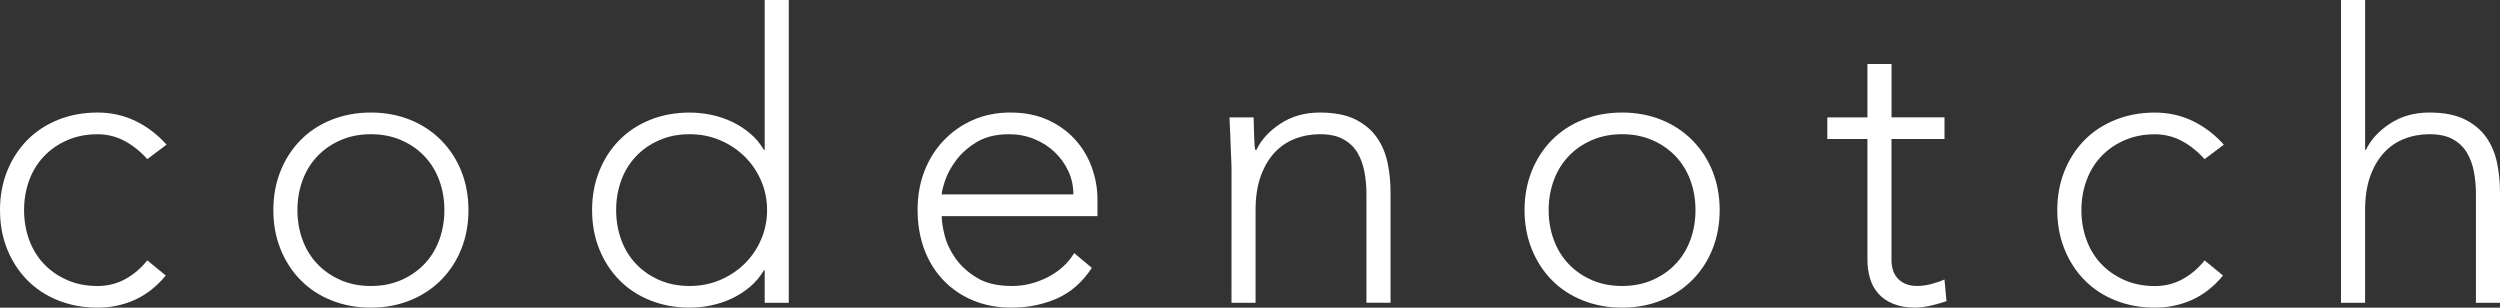 <?xml version="1.0" encoding="utf-8"?>
<!-- Generator: Adobe Illustrator 16.0.0, SVG Export Plug-In . SVG Version: 6.00 Build 0)  -->
<!DOCTYPE svg PUBLIC "-//W3C//DTD SVG 1.1//EN" "http://www.w3.org/Graphics/SVG/1.1/DTD/svg11.dtd">
<svg version="1.1" id="Capa_1" xmlns="http://www.w3.org/2000/svg" xmlns:xlink="http://www.w3.org/1999/xlink" x="0px" y="0px"
	 width="231.208px" height="28.452px" viewBox="0 0 231.208 28.452" enable-background="new 0 0 231.208 28.452"
	 xml:space="preserve">
<rect x="0" y="0" width="231.208" height="28.452" fill="#333333" stroke="none"/>
<g>
	<path fill="#FFFFFF" d="M15.331,25.479c-0.841,1.02-1.794,1.768-2.859,2.25c-1.063,0.48-2.214,0.723-3.452,0.723
		c-1.313,0-2.525-0.223-3.639-0.67c-1.113-0.441-2.067-1.07-2.858-1.873c-0.791-0.805-1.411-1.757-1.856-2.858
		C0.221,21.949,0,20.742,0,19.431c0-1.313,0.222-2.52,0.667-3.621c0.446-1.102,1.065-2.053,1.856-2.857
		c0.793-0.805,1.745-1.43,2.858-1.877c1.115-0.443,2.328-0.668,3.639-0.668c1.264,0,2.431,0.262,3.509,0.781
		c1.076,0.52,2.034,1.25,2.875,2.189l-1.781,1.337c-0.643-0.718-1.351-1.28-2.116-1.688c-0.768-0.406-1.597-0.611-2.489-0.611
		c-1.038,0-1.981,0.188-2.819,0.559c-0.843,0.371-1.559,0.869-2.155,1.503c-0.593,0.631-1.045,1.372-1.354,2.226
		s-0.464,1.766-0.464,2.729s0.155,1.873,0.464,2.728s0.761,1.598,1.354,2.229c0.595,0.633,1.312,1.133,2.155,1.504
		c0.84,0.371,1.781,0.558,2.819,0.558c0.94,0,1.802-0.216,2.581-0.646c0.78-0.435,1.455-1.011,2.023-1.728L15.331,25.479z"/>
	<path fill="#FFFFFF" d="M25.28,19.431c0-1.313,0.224-2.52,0.668-3.621c0.446-1.102,1.063-2.053,1.855-2.857
		c0.792-0.804,1.746-1.43,2.859-1.877c1.115-0.443,2.327-0.668,3.639-0.668s2.518,0.227,3.62,0.668
		c1.103,0.445,2.054,1.072,2.86,1.877c0.804,0.806,1.429,1.756,1.874,2.857c0.447,1.102,0.669,2.311,0.669,3.621
		c0,1.313-0.224,2.518-0.669,3.619c-0.445,1.104-1.07,2.055-1.874,2.856c-0.806,0.806-1.758,1.431-2.86,1.875
		c-1.101,0.445-2.307,0.671-3.62,0.671s-2.524-0.224-3.639-0.671c-1.114-0.444-2.067-1.069-2.859-1.875
		c-0.792-0.805-1.411-1.756-1.855-2.856C25.502,21.947,25.28,20.742,25.28,19.431z M27.507,19.431c0,0.965,0.154,1.875,0.464,2.729
		c0.309,0.854,0.762,1.599,1.357,2.229c0.594,0.633,1.312,1.131,2.153,1.504c0.84,0.369,1.782,0.557,2.821,0.557
		c1.041,0,1.98-0.188,2.823-0.557c0.841-0.373,1.558-0.871,2.153-1.504c0.593-0.631,1.045-1.373,1.356-2.229
		c0.309-0.854,0.465-1.764,0.465-2.729c0-0.965-0.156-1.877-0.465-2.729c-0.309-0.854-0.763-1.599-1.356-2.228
		c-0.593-0.634-1.312-1.134-2.153-1.503c-0.841-0.373-1.782-0.559-2.823-0.559c-1.039,0-1.981,0.188-2.821,0.559
		c-0.842,0.371-1.559,0.869-2.153,1.503c-0.595,0.631-1.047,1.372-1.357,2.228C27.662,17.554,27.507,18.466,27.507,19.431z"/>
	<path fill="#FFFFFF" d="M70.721,25h-0.074c-0.346,0.592-0.78,1.104-1.301,1.54c-0.518,0.434-1.082,0.791-1.687,1.076
		c-0.608,0.283-1.244,0.494-1.913,0.631c-0.668,0.137-1.324,0.203-1.967,0.203c-1.313,0-2.524-0.225-3.639-0.668
		c-1.113-0.445-2.067-1.07-2.856-1.875c-0.794-0.805-1.413-1.758-1.858-2.858c-0.446-1.102-0.668-2.309-0.668-3.619
		c0-1.313,0.224-2.52,0.668-3.619c0.446-1.104,1.063-2.057,1.858-2.859c0.79-0.802,1.744-1.429,2.856-1.875
		c1.115-0.443,2.327-0.666,3.639-0.666c0.645,0,1.3,0.066,1.967,0.203c0.668,0.135,1.305,0.348,1.913,0.631
		c0.607,0.285,1.169,0.643,1.687,1.073c0.521,0.437,0.956,0.948,1.301,1.542h0.074V-0.059h2.227v28.065h-2.227V25z M70.943,19.431
		c0-0.965-0.186-1.877-0.558-2.729c-0.371-0.854-0.877-1.599-1.52-2.228c-0.645-0.634-1.399-1.134-2.264-1.503
		c-0.867-0.373-1.808-0.559-2.824-0.559c-1.038,0-1.979,0.188-2.82,0.559c-0.842,0.371-1.56,0.869-2.153,1.503
		c-0.595,0.631-1.048,1.372-1.357,2.228c-0.311,0.854-0.464,1.764-0.464,2.729c0,0.965,0.153,1.875,0.464,2.729
		c0.309,0.854,0.761,1.599,1.357,2.229c0.594,0.633,1.312,1.131,2.153,1.504c0.841,0.369,1.782,0.557,2.82,0.557
		c1.016,0,1.956-0.188,2.824-0.557c0.865-0.373,1.62-0.871,2.264-1.504c0.643-0.631,1.15-1.373,1.52-2.229
		C70.755,21.306,70.943,20.393,70.943,19.431z"/>
	<path fill="#FFFFFF" d="M100.977,24.774c-0.867,1.314-1.935,2.256-3.213,2.824c-1.274,0.566-2.678,0.852-4.213,0.852
		c-1.313,0-2.5-0.223-3.566-0.668c-1.064-0.441-1.978-1.07-2.745-1.873c-0.768-0.807-1.355-1.758-1.764-2.86
		c-0.409-1.102-0.613-2.32-0.613-3.654c0-1.289,0.208-2.477,0.632-3.566c0.42-1.086,1.015-2.035,1.783-2.838
		c0.767-0.806,1.671-1.438,2.708-1.895c1.042-0.458,2.193-0.688,3.455-0.688c1.311,0,2.469,0.228,3.471,0.688
		c1.003,0.457,1.842,1.064,2.525,1.818c0.68,0.754,1.193,1.615,1.54,2.58c0.347,0.967,0.52,1.941,0.52,2.933v1.563H87.092
		c0,0.471,0.092,1.071,0.278,1.801c0.186,0.729,0.527,1.442,1.021,2.135c0.495,0.691,1.157,1.288,1.985,1.78
		c0.829,0.498,1.9,0.744,3.212,0.744c1.14,0,2.24-0.271,3.305-0.814c1.064-0.545,1.881-1.287,2.452-2.229L100.977,24.774z
		 M99.27,17.981c0-0.766-0.154-1.483-0.465-2.153c-0.309-0.668-0.731-1.254-1.262-1.761c-0.533-0.508-1.164-0.911-1.893-1.209
		c-0.732-0.297-1.503-0.444-2.322-0.444c-1.213,0-2.22,0.248-3.025,0.742c-0.804,0.495-1.441,1.063-1.91,1.709
		c-0.472,0.646-0.808,1.271-1.003,1.875c-0.199,0.606-0.297,1.021-0.297,1.241H99.27L99.27,17.981z"/>
	<path fill="#FFFFFF" d="M113.896,15.681c0-0.322-0.015-0.711-0.038-1.172c-0.023-0.456-0.044-0.92-0.056-1.389
		c-0.013-0.471-0.029-0.914-0.056-1.319c-0.025-0.408-0.037-0.726-0.037-0.946h2.227c0.025,0.641,0.046,1.262,0.057,1.857
		c0.014,0.593,0.045,0.977,0.096,1.15h0.111c0.444-0.941,1.188-1.752,2.227-2.432c1.039-0.682,2.256-1.021,3.642-1.021
		c1.337,0,2.427,0.213,3.271,0.631c0.84,0.42,1.502,0.973,1.981,1.65c0.479,0.68,0.815,1.467,1.005,2.356
		c0.186,0.893,0.276,1.809,0.276,2.747V28h-2.229V17.904c0-0.693-0.063-1.369-0.187-2.021c-0.123-0.656-0.339-1.244-0.646-1.764
		c-0.312-0.521-0.742-0.934-1.303-1.242c-0.557-0.312-1.279-0.465-2.172-0.465c-0.814,0-1.59,0.144-2.318,0.429
		c-0.731,0.284-1.361,0.717-1.896,1.298c-0.533,0.582-0.953,1.313-1.267,2.189c-0.311,0.881-0.465,1.912-0.465,3.104v8.574h-2.227
		L113.896,15.681L113.896,15.681z"/>
	<path fill="#FFFFFF" d="M140.995,19.431c0-1.313,0.229-2.52,0.67-3.621c0.445-1.102,1.064-2.053,1.855-2.857
		c0.792-0.805,1.746-1.43,2.859-1.877c1.113-0.443,2.328-0.668,3.639-0.668s2.518,0.227,3.617,0.668
		c1.104,0.445,2.056,1.072,2.861,1.877c0.805,0.806,1.43,1.756,1.875,2.857c0.442,1.102,0.67,2.311,0.67,3.621
		c0,1.313-0.228,2.518-0.67,3.619c-0.445,1.104-1.07,2.055-1.875,2.856c-0.807,0.804-1.758,1.431-2.861,1.875
		c-1.098,0.445-2.305,0.671-3.617,0.671s-2.523-0.224-3.639-0.671c-1.113-0.444-2.066-1.069-2.859-1.875
		c-0.791-0.805-1.41-1.756-1.855-2.856C141.221,21.947,140.995,20.742,140.995,19.431z M143.224,19.431
		c0,0.965,0.155,1.875,0.467,2.729c0.31,0.854,0.761,1.599,1.354,2.229c0.594,0.633,1.313,1.131,2.149,1.504
		c0.845,0.369,1.784,0.557,2.821,0.557c1.04,0,1.979-0.188,2.818-0.557c0.847-0.373,1.563-0.871,2.154-1.504
		c0.594-0.631,1.043-1.373,1.355-2.229c0.309-0.854,0.462-1.764,0.462-2.729c0-0.965-0.153-1.877-0.462-2.729
		c-0.313-0.854-0.764-1.599-1.355-2.228c-0.595-0.634-1.311-1.134-2.154-1.503c-0.84-0.373-1.778-0.559-2.818-0.559
		c-1.037,0-1.979,0.188-2.821,0.559c-0.84,0.371-1.56,0.869-2.149,1.503c-0.596,0.631-1.047,1.372-1.354,2.228
		C143.379,17.554,143.224,18.466,143.224,19.431z"/>
	<path fill="#FFFFFF" d="M179.831,12.857h-4.9v11.174c0,0.77,0.213,1.36,0.633,1.78c0.422,0.422,1.002,0.635,1.744,0.635
		c0.424,0,0.848-0.059,1.279-0.17c0.435-0.111,0.851-0.254,1.244-0.43l0.187,2.008c-0.421,0.148-0.903,0.281-1.447,0.408
		c-0.543,0.123-1.022,0.188-1.444,0.188c-0.791,0-1.476-0.119-2.043-0.354c-0.57-0.236-1.025-0.551-1.373-0.947
		c-0.351-0.396-0.603-0.857-0.764-1.391c-0.156-0.535-0.24-1.109-0.24-1.729V12.858h-3.711v-2.002h3.711V5.917h2.229v4.936h4.898
		v2.004H179.831z"/>
	<path fill="#FFFFFF" d="M205.594,25.479c-0.842,1.02-1.797,1.768-2.859,2.25c-1.064,0.48-2.216,0.723-3.451,0.723
		c-1.313,0-2.527-0.223-3.639-0.67c-1.115-0.441-2.066-1.07-2.859-1.873c-0.791-0.805-1.408-1.757-1.854-2.858
		c-0.444-1.102-0.668-2.309-0.668-3.617c0-1.313,0.224-2.52,0.668-3.623c0.444-1.102,1.063-2.052,1.854-2.857
		c0.791-0.804,1.744-1.429,2.859-1.875c1.111-0.444,2.324-0.668,3.639-0.668c1.262,0,2.43,0.26,3.508,0.78
		c1.076,0.519,2.037,1.25,2.877,2.19l-1.785,1.337c-0.643-0.72-1.346-1.281-2.112-1.688c-0.769-0.406-1.599-0.611-2.487-0.611
		c-1.035,0-1.979,0.188-2.818,0.559c-0.844,0.371-1.562,0.869-2.153,1.503c-0.595,0.631-1.048,1.372-1.354,2.228
		c-0.311,0.854-0.465,1.764-0.465,2.729s0.154,1.875,0.465,2.729c0.309,0.854,0.76,1.599,1.354,2.229
		c0.595,0.633,1.312,1.131,2.153,1.504c0.84,0.369,1.783,0.558,2.818,0.558c0.94,0,1.803-0.218,2.58-0.647
		c0.78-0.434,1.453-1.009,2.021-1.727L205.594,25.479z"/>
	<path fill="#FFFFFF" d="M216.506-0.059h2.229v13.922h0.074c0.443-0.94,1.189-1.752,2.227-2.433
		c1.041-0.683,2.254-1.022,3.643-1.022c1.335,0,2.424,0.215,3.269,0.633c0.841,0.42,1.503,0.973,1.981,1.647
		c0.48,0.685,0.816,1.47,1.003,2.358c0.188,0.896,0.276,1.813,0.276,2.748v10.21h-2.226v-10.1c0-0.691-0.062-1.367-0.187-2.021
		c-0.123-0.656-0.338-1.244-0.649-1.764c-0.31-0.521-0.739-0.935-1.3-1.242c-0.555-0.312-1.278-0.465-2.17-0.465
		c-0.817,0-1.592,0.144-2.32,0.43c-0.73,0.283-1.361,0.716-1.895,1.298c-0.532,0.583-0.953,1.313-1.266,2.19
		c-0.31,0.881-0.464,1.91-0.464,3.102v8.575h-2.229V-0.059H216.506z"/>
</g>
</svg>
